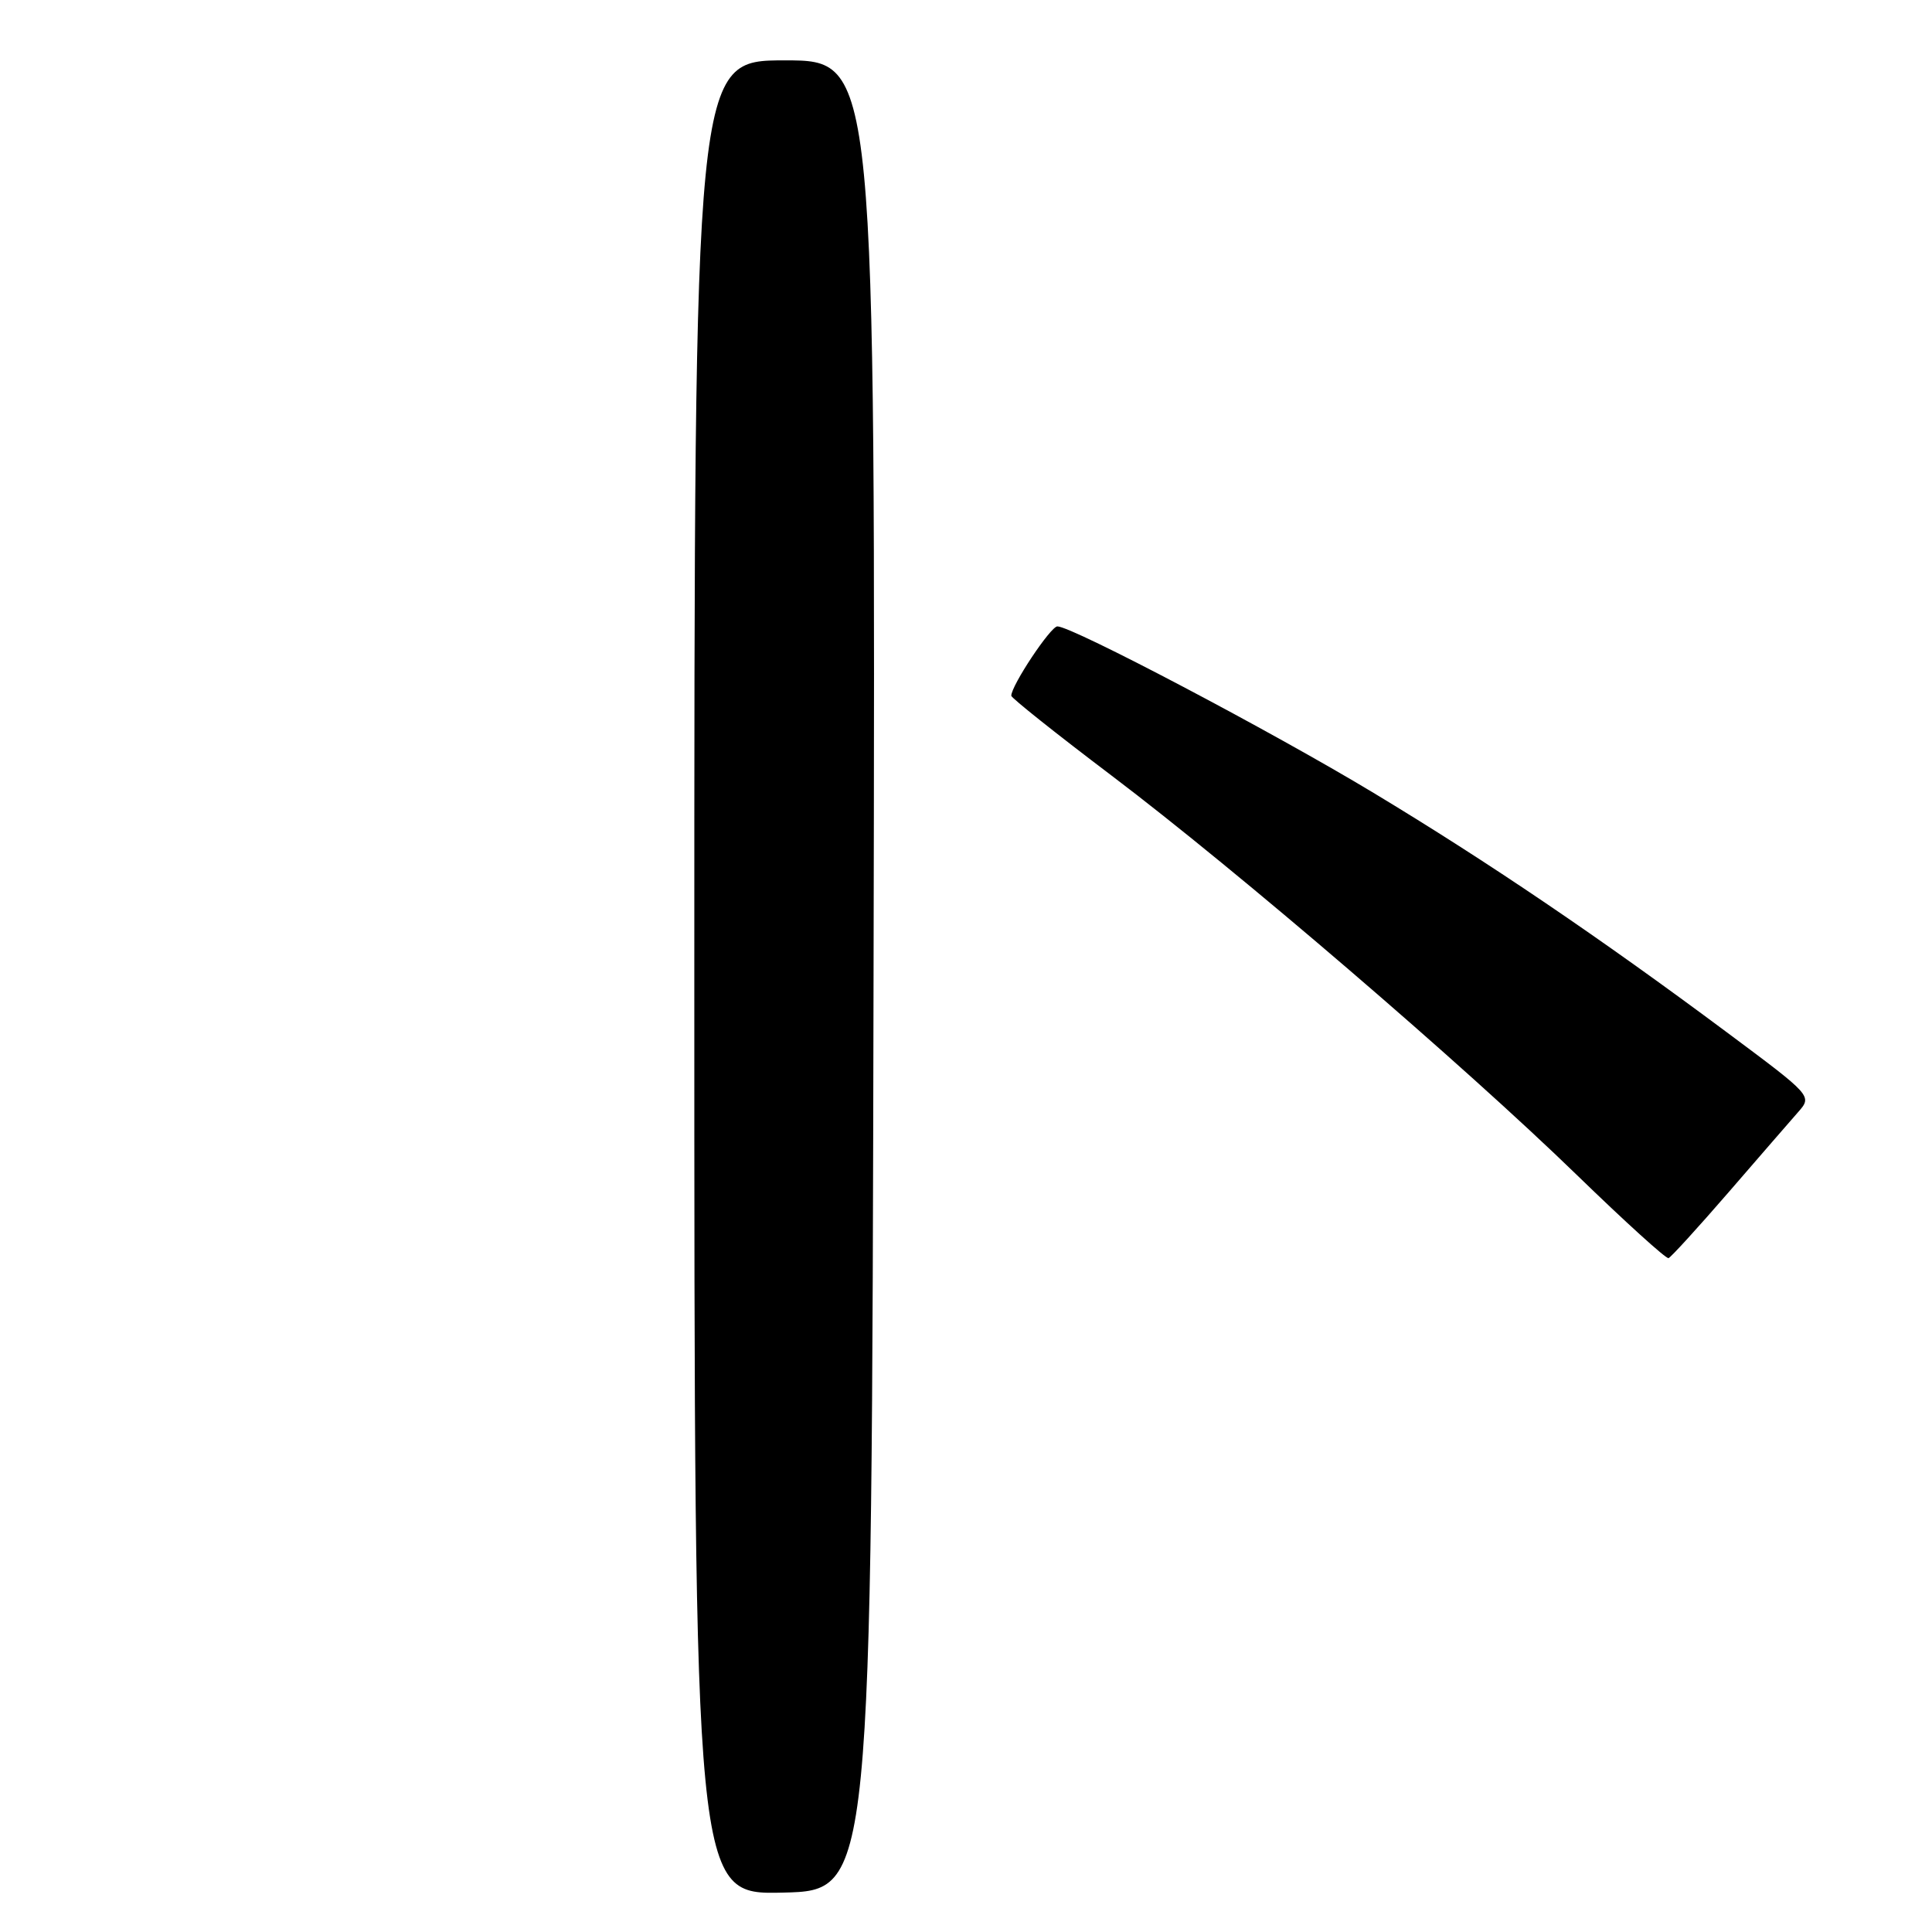 <?xml version="1.0" encoding="UTF-8" standalone="no"?>
<!DOCTYPE svg PUBLIC "-//W3C//DTD SVG 1.1//EN" "http://www.w3.org/Graphics/SVG/1.1/DTD/svg11.dtd" >
<svg xmlns="http://www.w3.org/2000/svg" xmlns:xlink="http://www.w3.org/1999/xlink" version="1.1" viewBox="0 0 256 256">
 <g >
 <path fill="currentColor"
d=" M 115.75 129.25 C 116.01 8.00 116.01 8.00 104.00 8.00 C 92.00 8.00 92.00 8.00 92.00 129.53 C 92.00 251.06 92.00 251.06 103.75 250.78 C 115.50 250.50 115.50 250.50 115.75 129.25 Z  M 229.03 158.00 C 233.07 153.32 237.23 148.54 238.26 147.36 C 240.14 145.22 240.14 145.22 228.82 136.79 C 212.02 124.27 197.13 114.18 182.00 105.06 C 168.56 96.95 142.06 83.00 140.11 83.00 C 139.21 83.00 134.00 90.84 134.00 92.19 C 134.00 92.48 139.98 97.24 147.29 102.77 C 164.02 115.43 193.89 141.07 208.96 155.71 C 215.31 161.87 220.76 166.82 221.09 166.71 C 221.41 166.59 224.98 162.68 229.03 158.00 Z "/>
</g>
</svg>